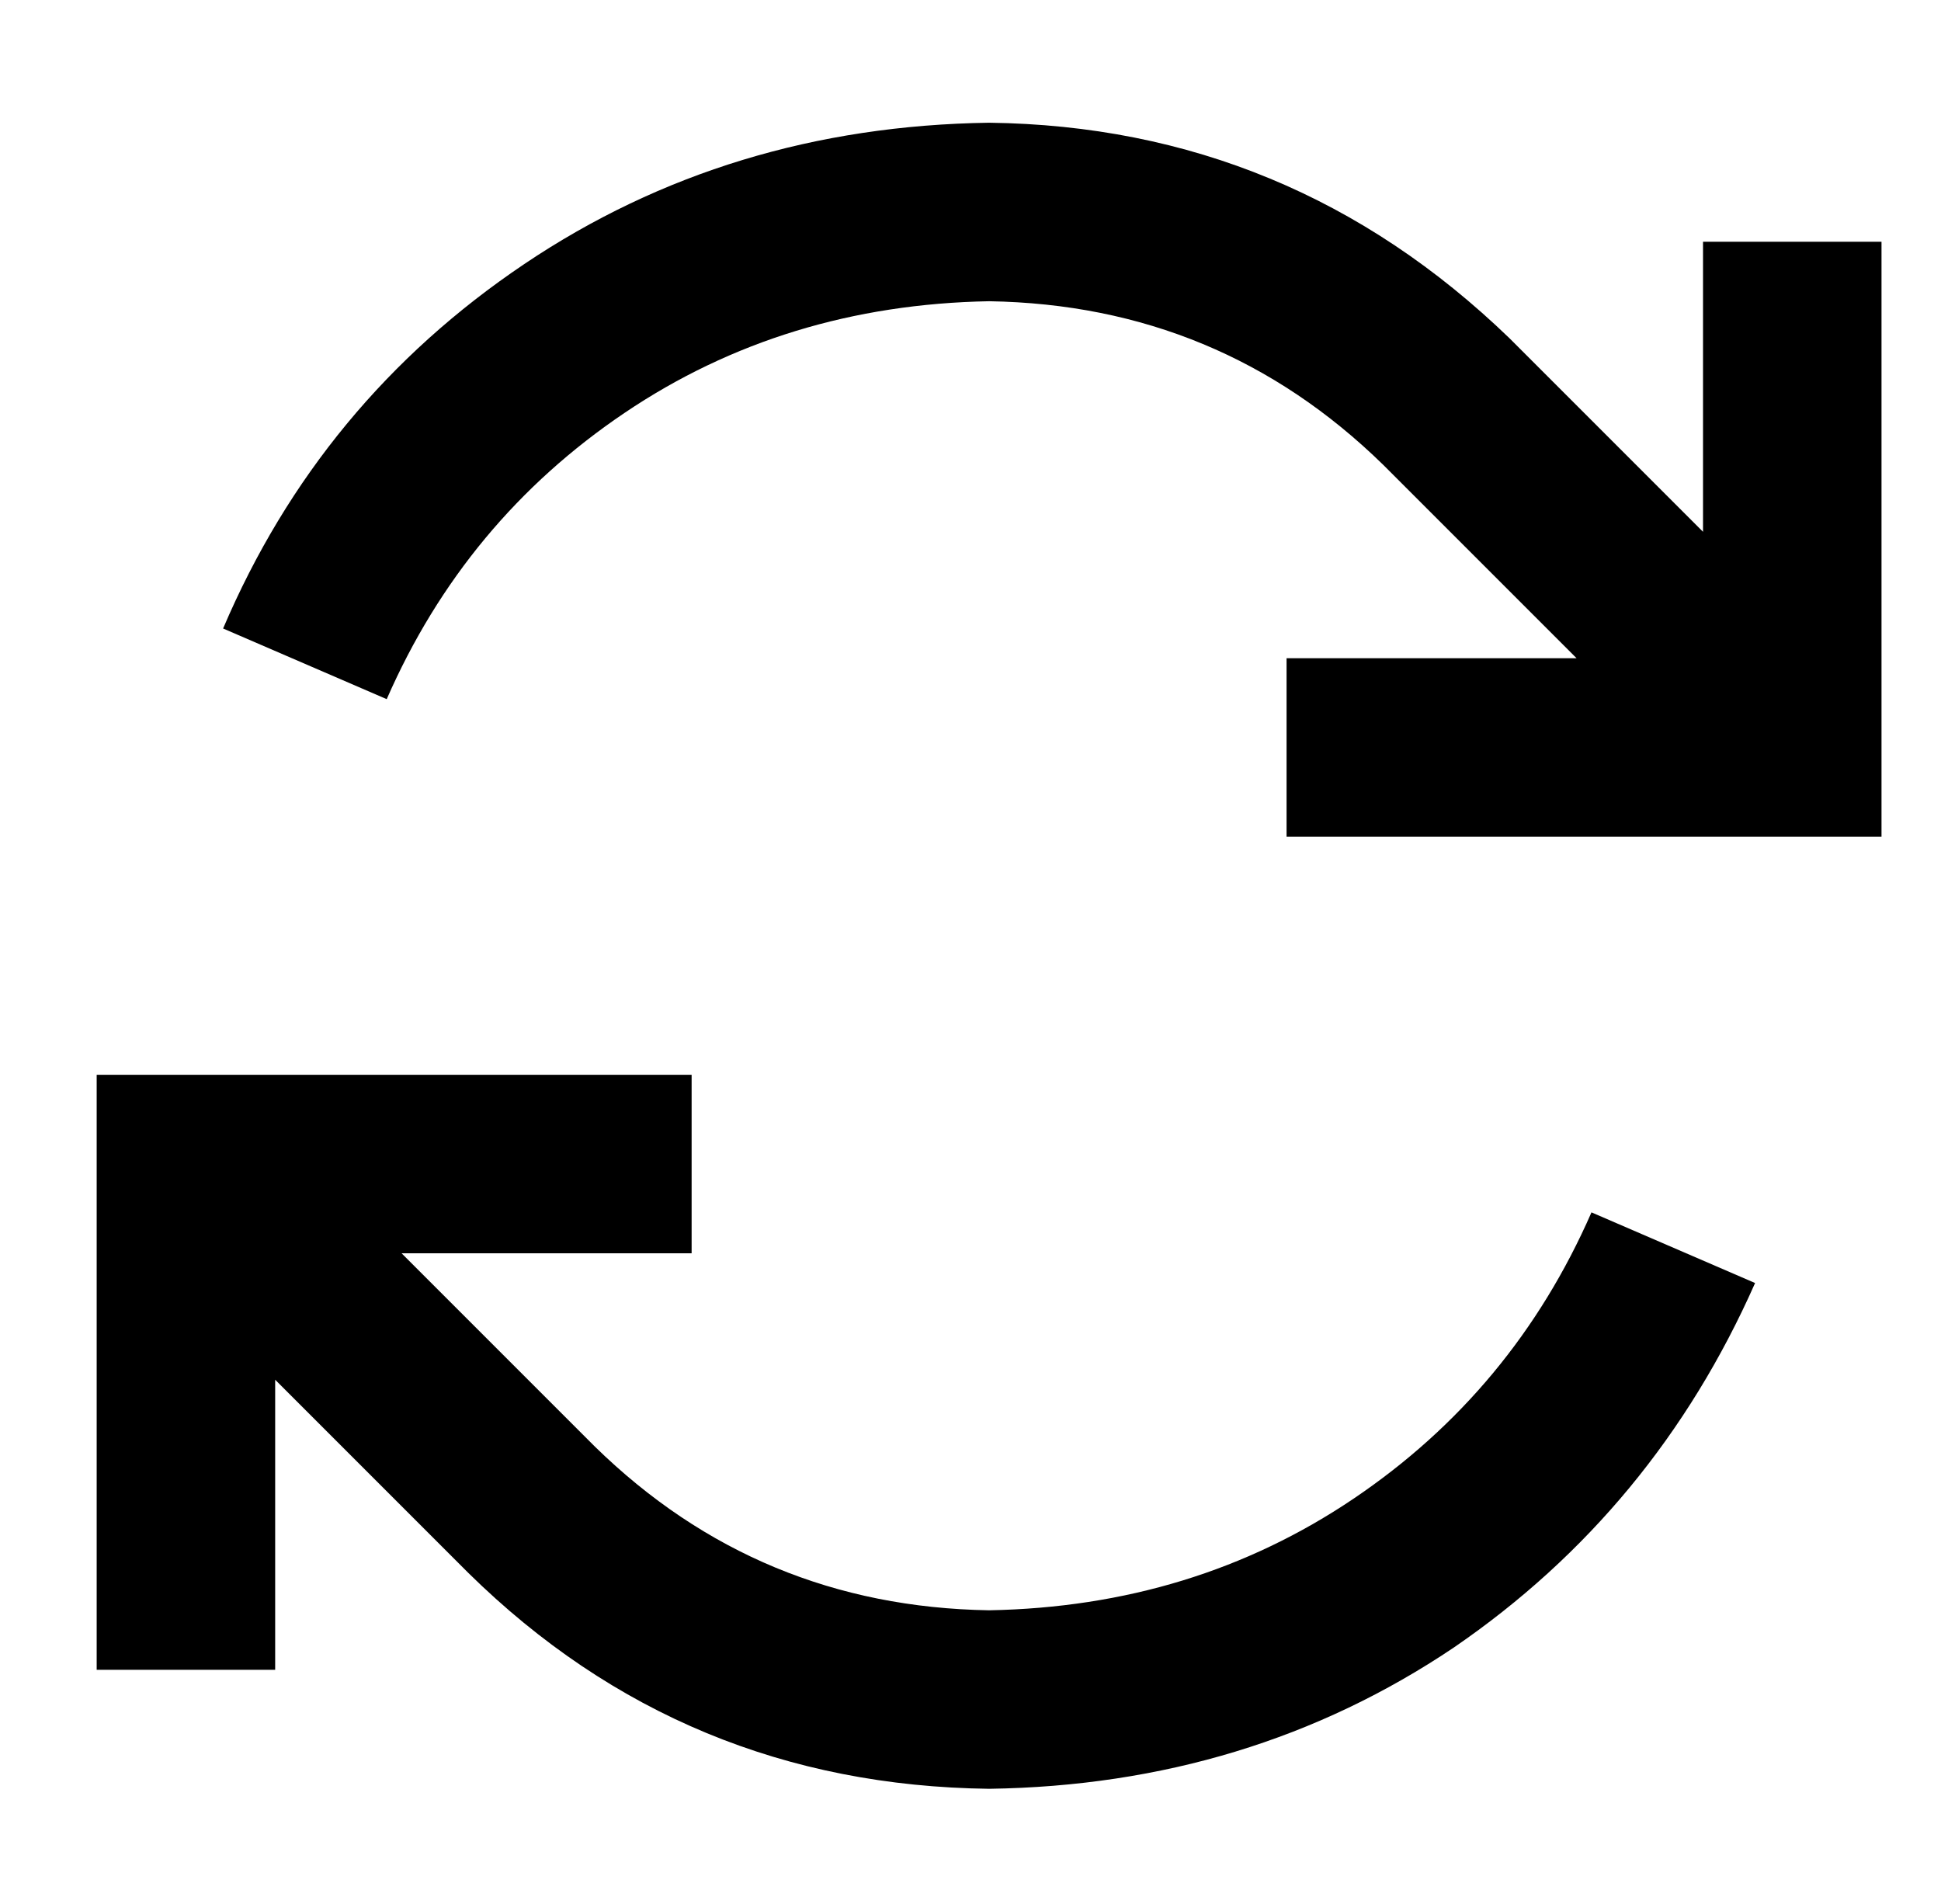 <?xml version="1.0" standalone="no"?>
<!DOCTYPE svg PUBLIC "-//W3C//DTD SVG 1.1//EN" "http://www.w3.org/Graphics/SVG/1.1/DTD/svg11.dtd" >
<svg xmlns="http://www.w3.org/2000/svg" xmlns:xlink="http://www.w3.org/1999/xlink" version="1.1" viewBox="-10 -40 522 512">
   <path fill="currentColor"
d="M94 148q21 -48 64 -77v0v0q43 -29 98 -30q62 1 106 44l52 52v0h-54h-24v48v0h24h136v-24v0v-112v0v-24v0h-48v0v24v0v54v0l-52 -52v0q-59 -57 -140 -58q-70 1 -125 38t-81 98l44 19v0zM64 331l52 52l-52 -52l52 52q58 57 140 58q70 -1 125 -38q54 -37 81 -98l-44 -19v0
q-21 48 -64 77t-98 30q-62 -1 -106 -44l-52 -52v0h54h24v-48v0h-24h-136v24v0v112v0v24v0h48v0v-24v0v-54v0z" />
</svg>
